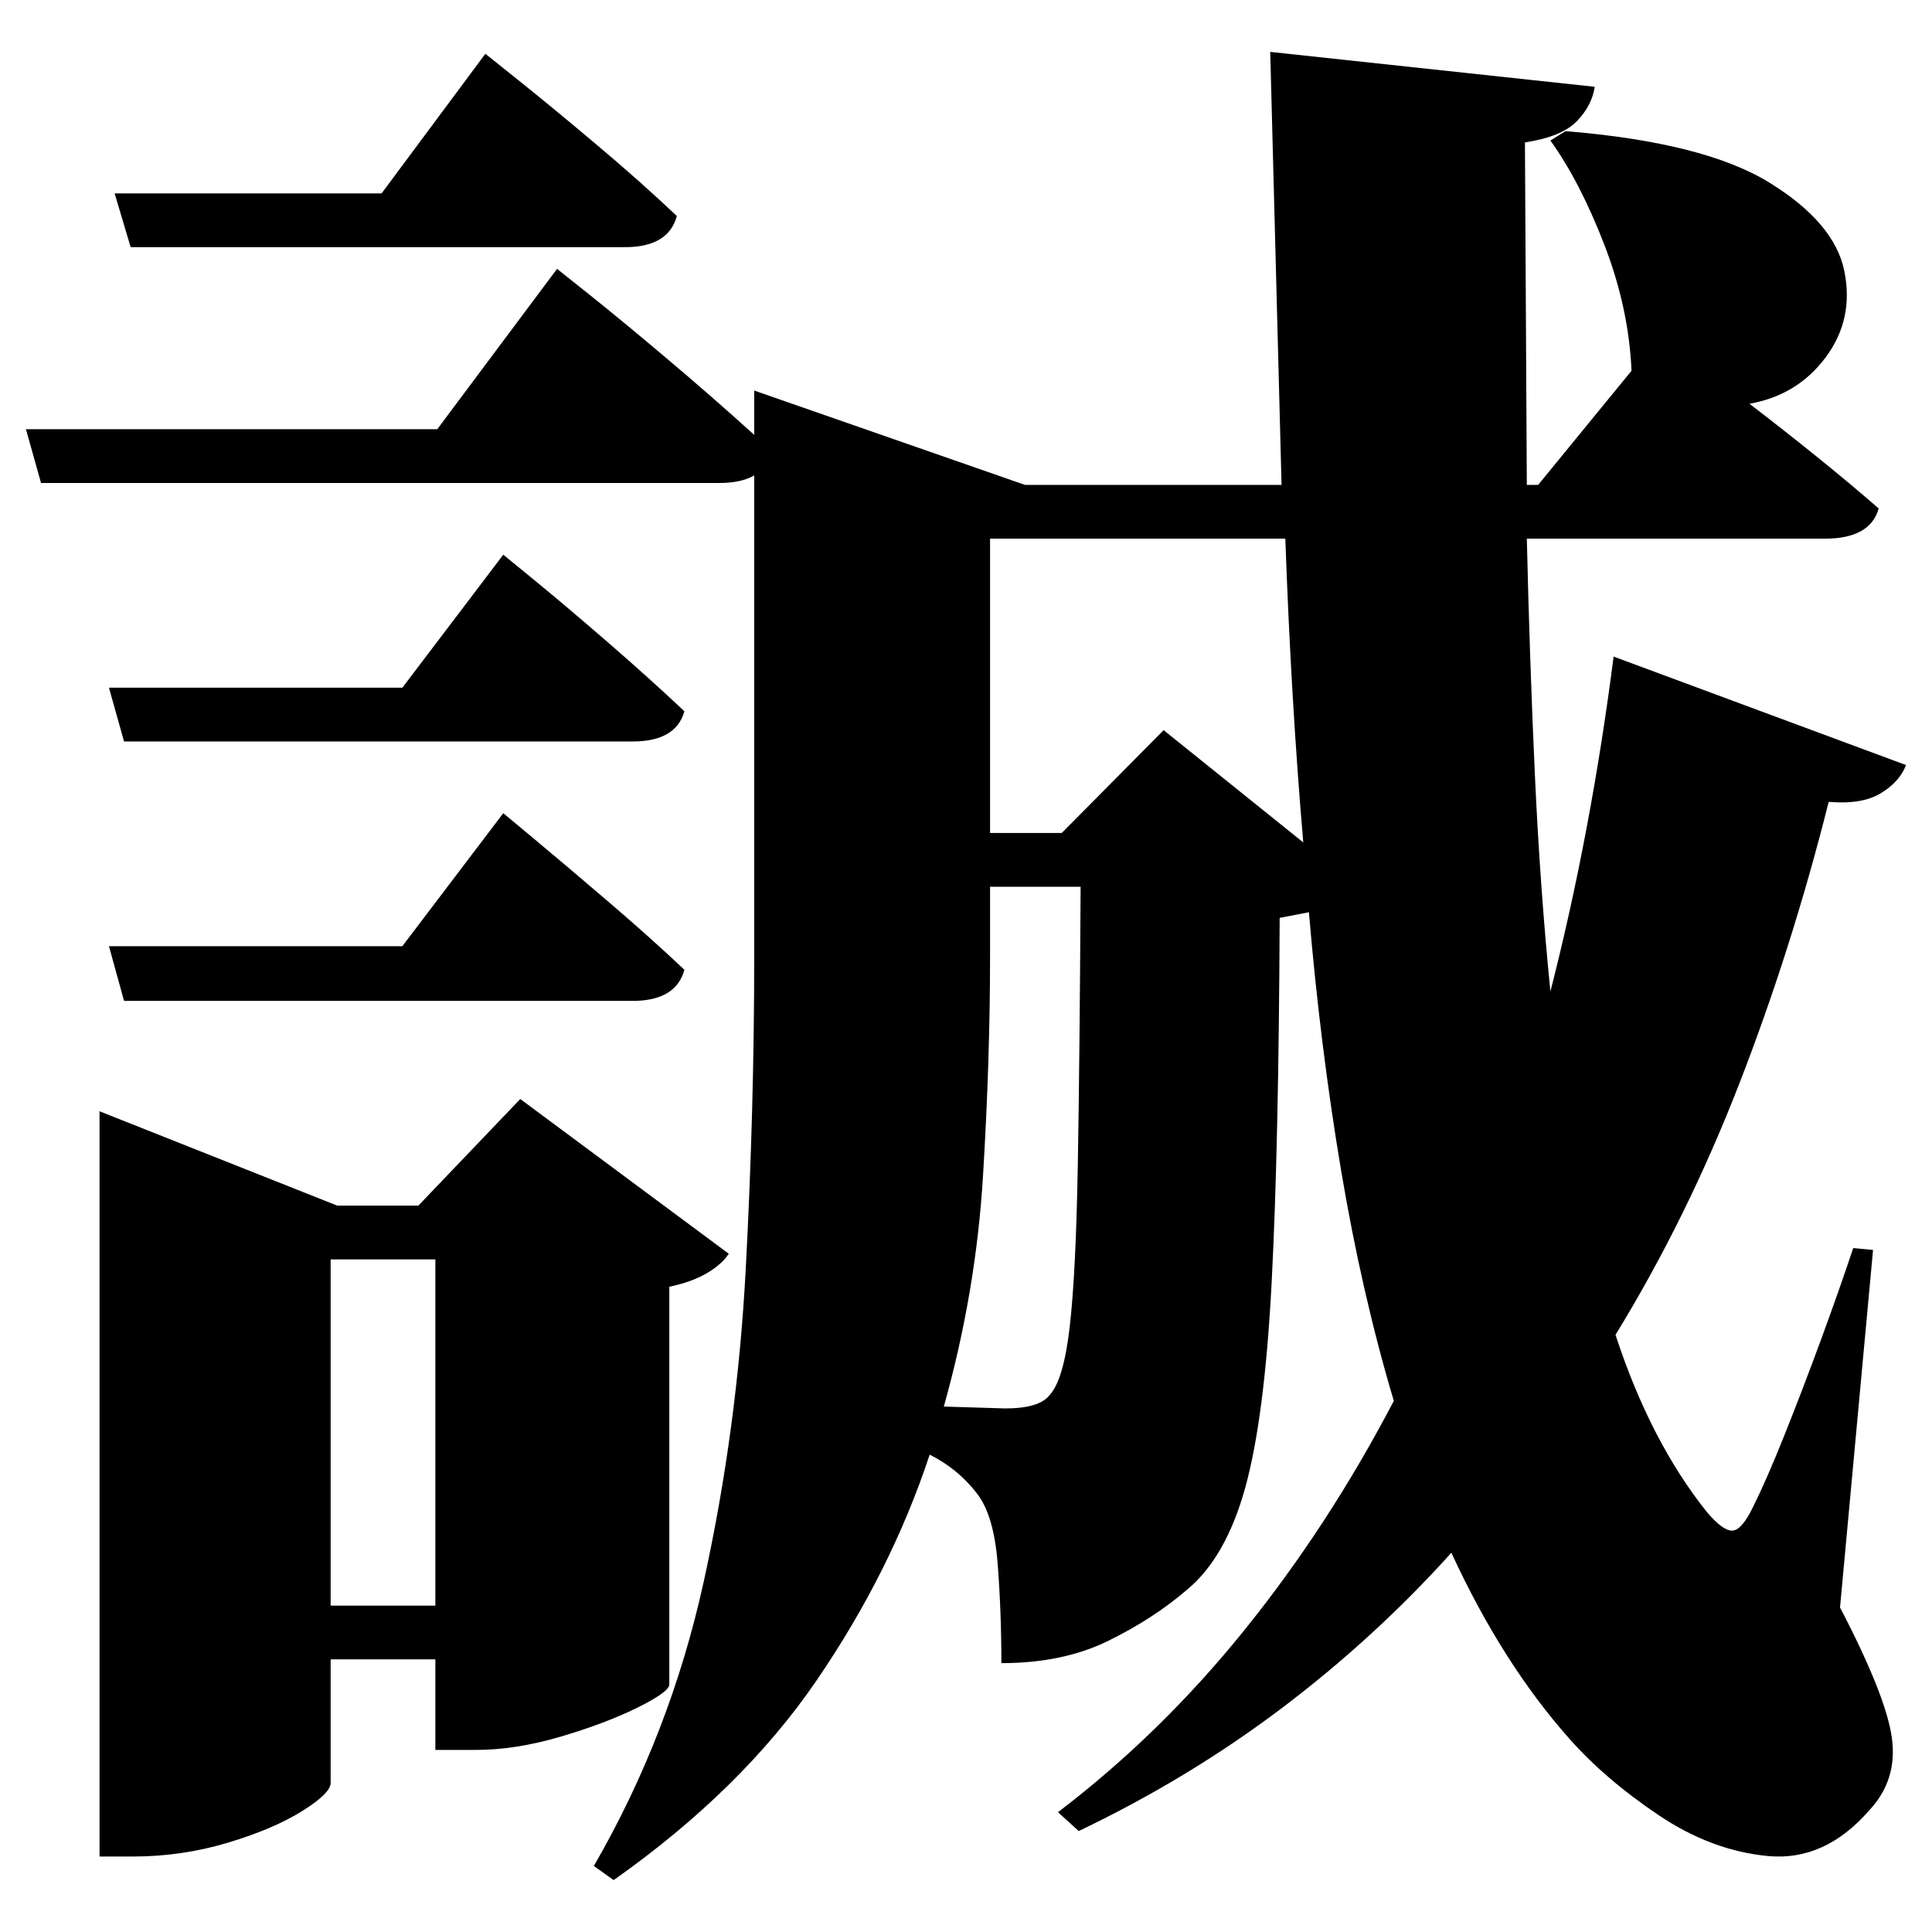 <?xml version="1.0" standalone="no"?>
<!DOCTYPE svg PUBLIC "-//W3C//DTD SVG 1.1//EN" "http://www.w3.org/Graphics/SVG/1.1/DTD/svg11.dtd" >
<svg xmlns="http://www.w3.org/2000/svg" xmlns:svg="http://www.w3.org/2000/svg" xmlns:xlink="http://www.w3.org/1999/xlink" viewBox="0 0 2048 2048" style=""><path d="M121.5 205.0H404.5L514.5 57.0Q514.5 57.0 549.5 85.0Q584.5 113.0 632.0 153.0Q679.5 193.0 717.5 229.0Q708.5 262.0 662.5 262.0H138.5ZM115.5 729.0H426.5L533.5 588.0Q533.5 588.0 566.5 615.0Q599.5 642.0 644.5 681.0Q689.5 720.0 725.5 754.0Q716.5 786.0 670.5 786.0H131.5ZM115.5 1003.0H426.5L533.5 862.0Q533.5 862.0 566.5 889.5Q599.5 917.0 644.5 955.5Q689.5 994.0 725.5 1028.0Q716.5 1061.0 670.5 1061.0H131.5ZM1710.5 696.0 2020.5 811.0Q2013.5 829.0 1993.5 841.0Q1973.5 853.0 1938.5 850.0Q1899.5 1005.0 1844.0 1148.0Q1788.5 1291.0 1712.5 1415.0Q1749.5 1528.0 1809.5 1603.0Q1826.5 1623.0 1836.5 1622.5Q1846.5 1622.0 1858.5 1597.0Q1872.5 1569.0 1891.5 1521.5Q1910.5 1474.0 1930.0 1421.0Q1949.5 1368.0 1964.5 1323.0L1985.5 1325.0L1950.5 1704.0Q1999.5 1798.0 2005.5 1842.5Q2011.5 1887.0 1981.5 1919.0Q1934.5 1973.0 1874.5 1967.5Q1814.5 1962.0 1758.0 1924.0Q1701.5 1886.0 1663.5 1843.0Q1592.5 1763.0 1538.5 1646.0Q1457.5 1736.0 1359.0 1810.5Q1260.5 1885.0 1143.5 1941.0L1121.5 1921.0Q1230.5 1838.0 1319.5 1727.5Q1408.5 1617.0 1477.5 1485.0Q1443.5 1371.0 1421.5 1240.0Q1399.5 1109.0 1387.5 967.0L1356.5 973.0Q1355.5 1216.0 1348.0 1359.5Q1340.5 1503.0 1320.0 1577.0Q1299.5 1651.0 1258.5 1685.0Q1222.5 1716.0 1174.5 1739.5Q1126.5 1763.0 1061.5 1763.0Q1061.5 1708.0 1057.5 1657.0Q1053.5 1606.0 1035.5 1583.0Q1015.5 1557.0 985.5 1542.0Q944.5 1666.0 865.5 1781.5Q786.5 1897.0 650.5 1993.0L629.5 1978.0Q710.5 1838.0 746.0 1676.5Q781.5 1515.0 790.5 1345.5Q799.5 1176.0 799.5 1014.0V504.0Q785.5 512.0 762.5 512.0H43.5L27.5 455.0H463.5L590.5 285.0Q590.5 285.0 625.0 312.5Q659.5 340.0 708.0 381.0Q756.5 422.0 799.5 461.0V414.0L1086.5 514.0H1358.5L1346.5 55.0L1690.5 92.0Q1687.5 112.0 1671.5 128.5Q1655.5 145.0 1616.5 151.0L1618.5 514.0H1630.5L1729.5 393.0Q1726.5 326.0 1700.5 259.0Q1674.5 192.0 1643.5 149.0L1659.5 139.0Q1806.5 151.0 1875.5 193.5Q1944.5 236.0 1955.0 287.0Q1965.5 338.0 1935.5 378.5Q1905.5 419.0 1854.5 428.0Q1888.5 454.0 1924.5 483.0Q1960.5 512.0 1991.5 539.0Q1982.5 571.0 1934.5 571.0H1618.5Q1621.5 700.0 1627.0 820.5Q1632.5 941.0 1643.5 1051.0Q1686.5 883.0 1710.5 696.0ZM1049.5 571.0V883.0H1125.5L1233.5 774.0L1381.5 893.0Q1368.5 741.0 1362.5 571.0ZM1049.5 940.0V1014.0Q1049.5 1124.0 1042.0 1247.0Q1034.5 1370.0 1000.5 1491.0L1065.5 1493.0Q1101.5 1493.0 1112.5 1479.0Q1127.5 1463.0 1134.0 1406.0Q1140.5 1349.0 1142.5 1236.0Q1144.5 1123.0 1145.5 940.0ZM461.5 1335.0H350.5V1702.0H461.5ZM105.5 1278.0V1178.0L357.5 1278.0H443.5L551.5 1165.0L772.5 1329.0Q765.5 1340.0 749.5 1349.5Q733.5 1359.0 709.5 1364.0V1786.0Q708.5 1794.0 675.0 1810.5Q641.5 1827.0 594.0 1841.0Q546.5 1855.0 504.5 1855.0H461.5V1759.0H350.5V1890.0Q350.5 1901.0 320.0 1920.0Q289.5 1939.0 241.0 1953.5Q192.5 1968.0 140.5 1968.0H105.5Z" fill="black"></path></svg>